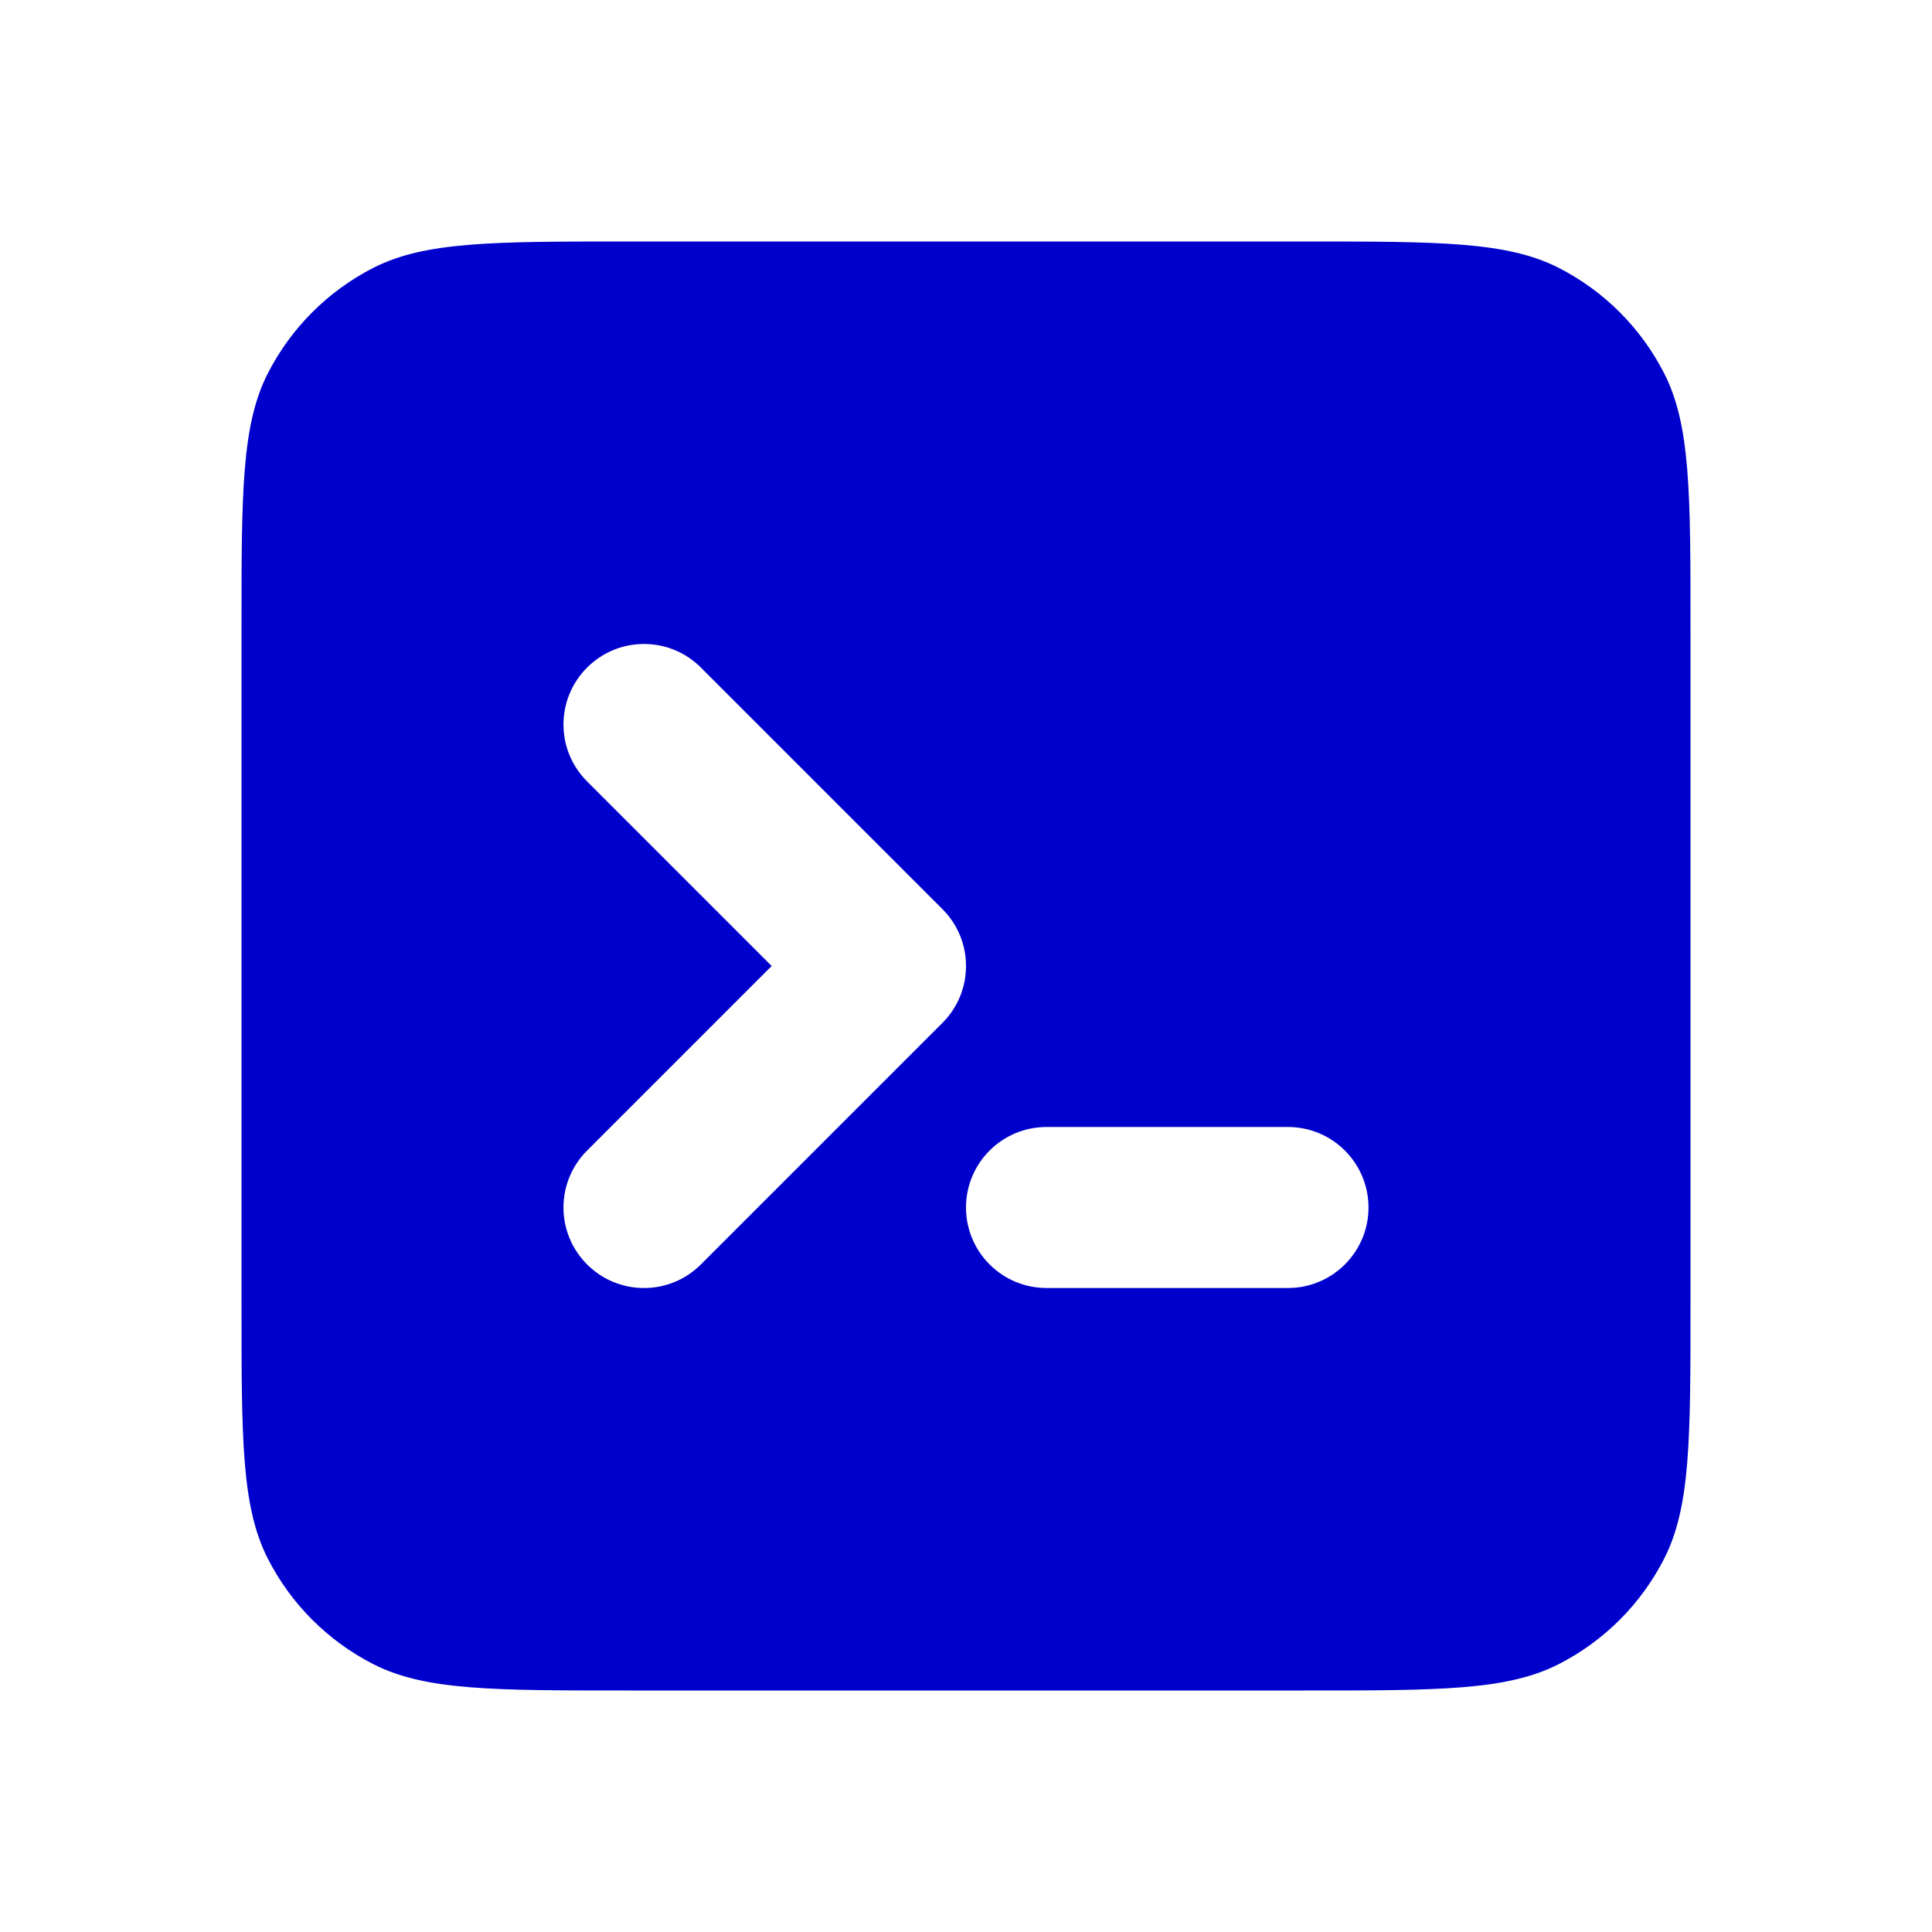 <svg width="24" height="24" viewBox="0 0 24 24" fill="none" xmlns="http://www.w3.org/2000/svg">
<path fill-rule="evenodd" clip-rule="evenodd" d="M3.327 4.638C3 5.28 3 6.12 3 7.8V16.2C3 17.88 3 18.72 3.327 19.362C3.615 19.927 4.074 20.385 4.638 20.673C5.28 21 6.12 21 7.8 21H16.2C17.88 21 18.72 21 19.362 20.673C19.927 20.385 20.385 19.927 20.673 19.362C21 18.72 21 17.88 21 16.2V7.8C21 6.12 21 5.28 20.673 4.638C20.385 4.074 19.927 3.615 19.362 3.327C18.72 3 17.88 3 16.2 3H7.8C6.12 3 5.28 3 4.638 3.327C4.074 3.615 3.615 4.074 3.327 4.638ZM8.707 8.293C8.317 7.902 7.683 7.902 7.293 8.293C6.902 8.683 6.902 9.317 7.293 9.707L9.586 12L7.293 14.293C6.902 14.683 6.902 15.317 7.293 15.707C7.683 16.098 8.317 16.098 8.707 15.707L11.707 12.707C12.098 12.317 12.098 11.683 11.707 11.293L8.707 8.293ZM13 14C12.448 14 12 14.448 12 15C12 15.552 12.448 16 13 16H16C16.552 16 17 15.552 17 15C17 14.448 16.552 14 16 14H13Z" fill="#0000CC"/>
</svg>
